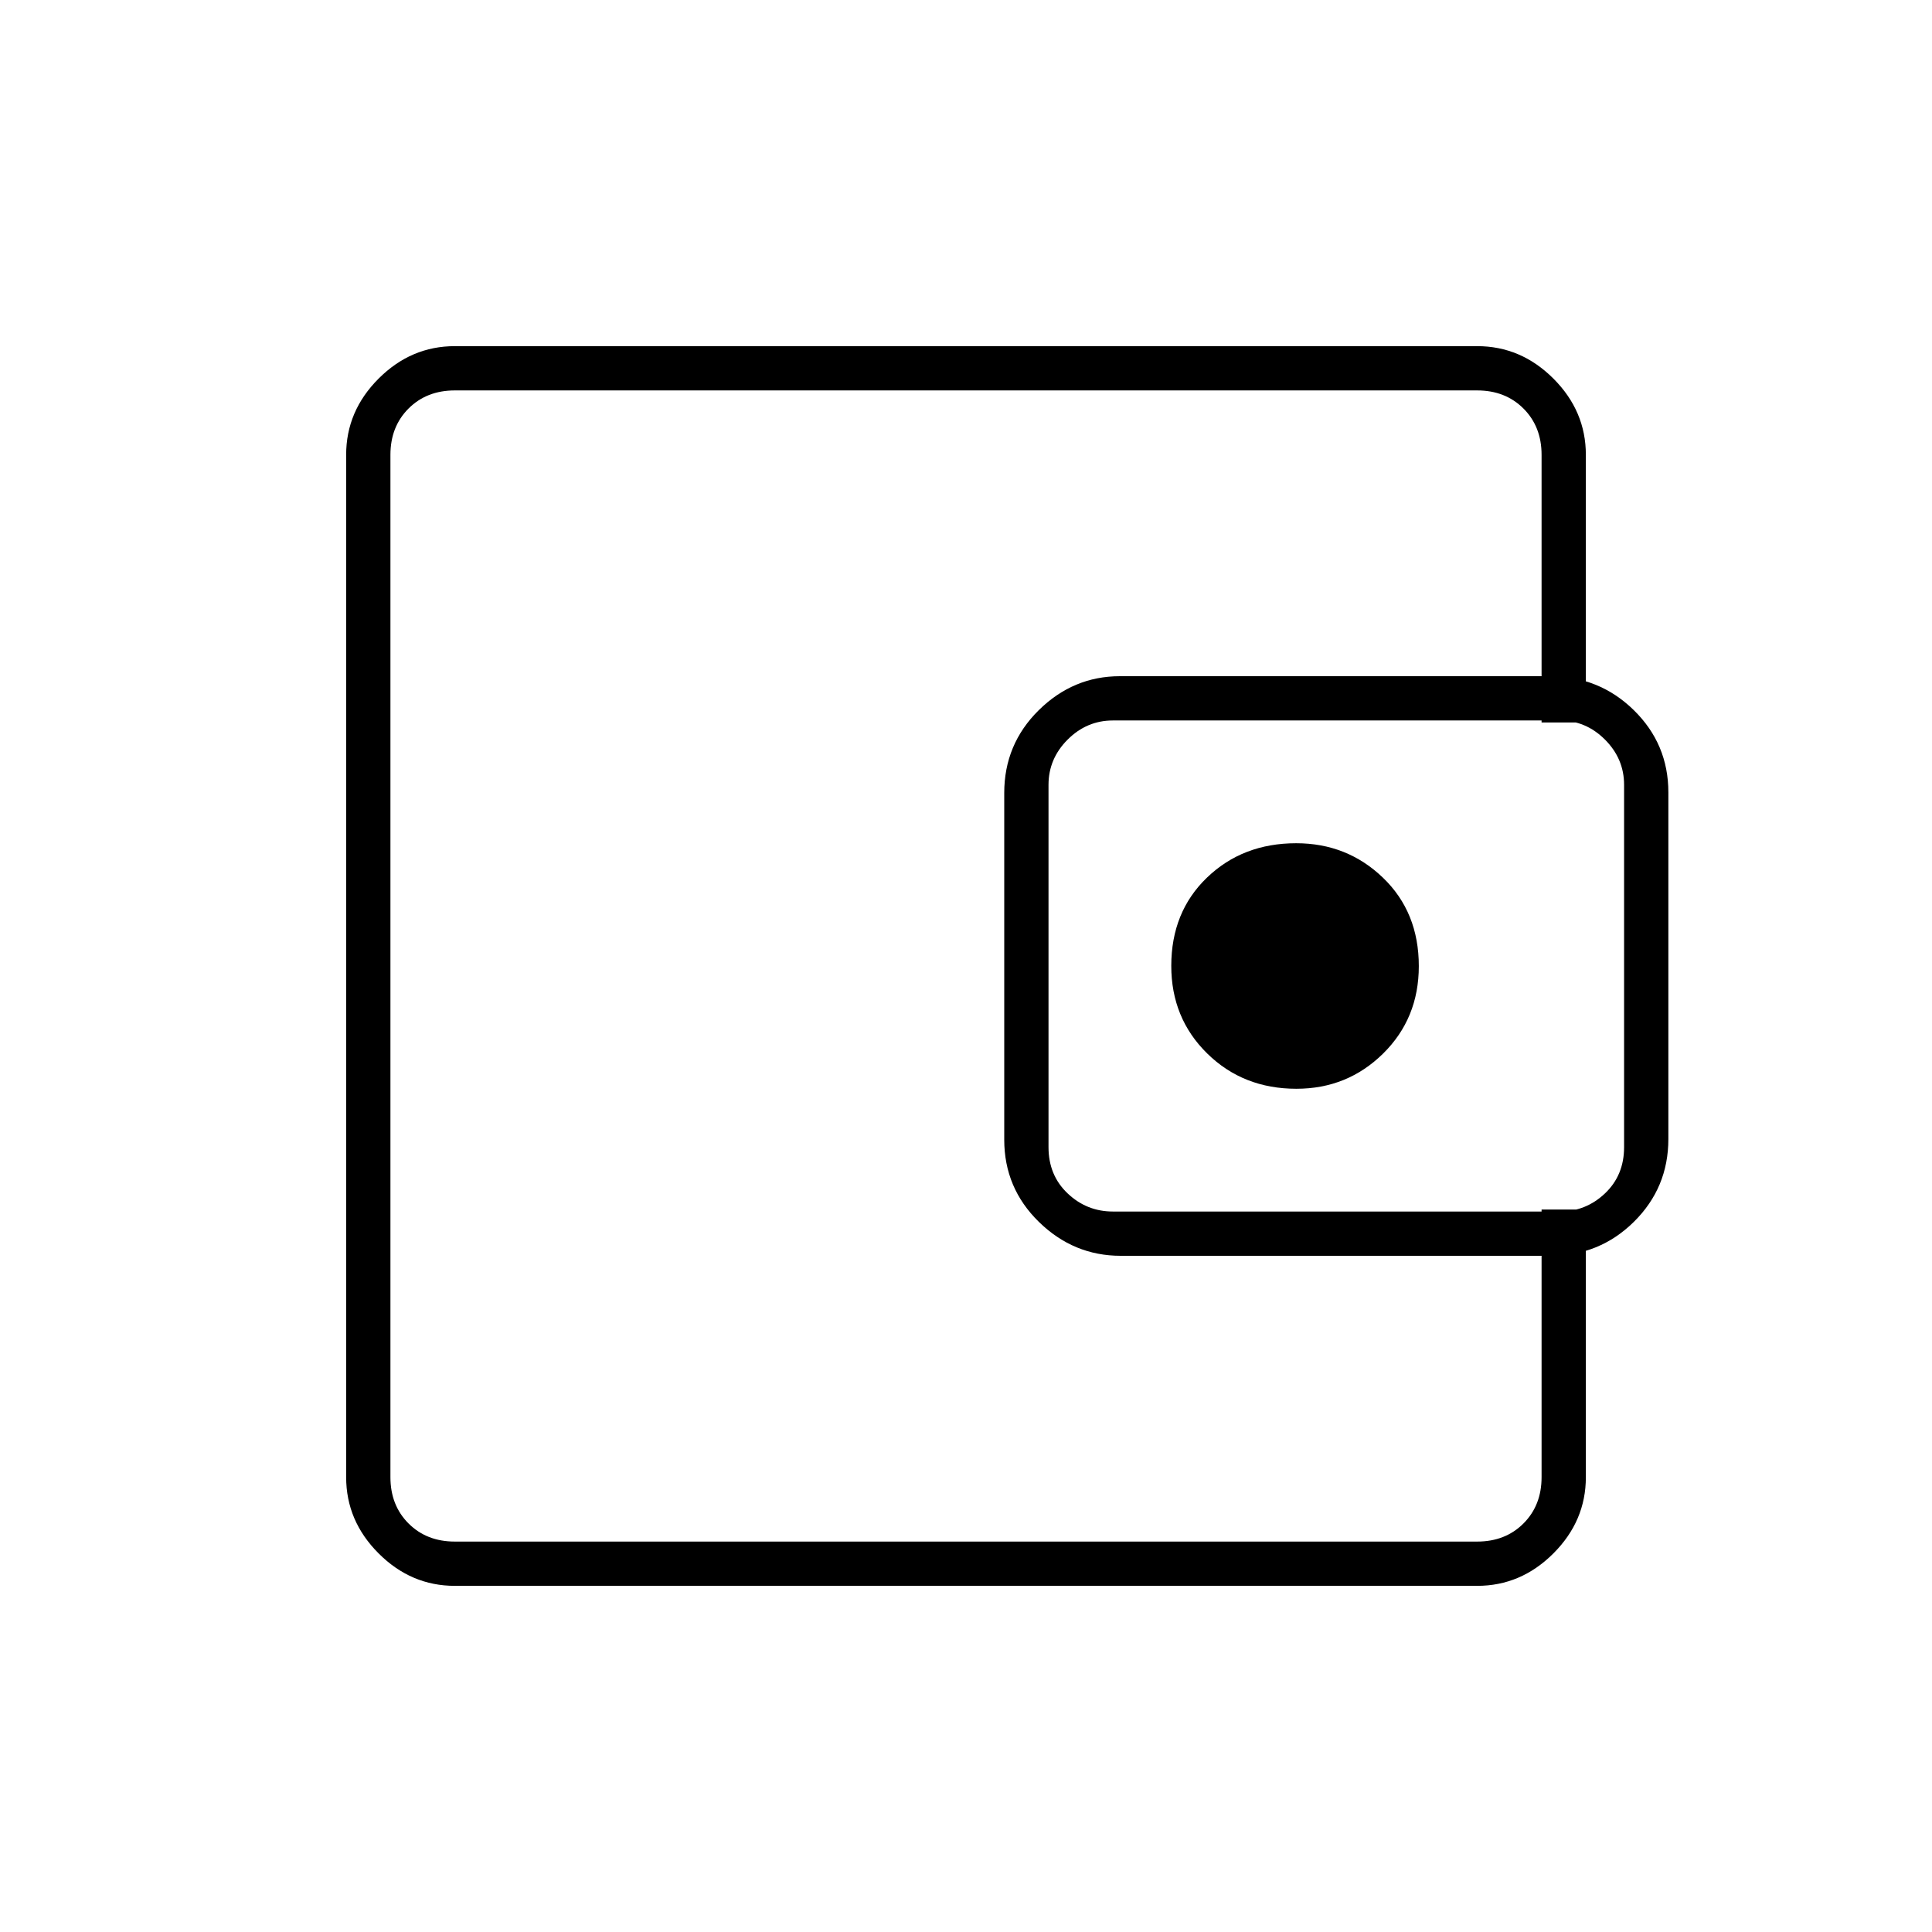 <svg xmlns="http://www.w3.org/2000/svg" height="48" viewBox="0 -960 960 960" width="48"><path d="M194-314v120-572 452Zm32 142q-21.75 0-37.87-16.13Q172-204.25 172-226v-508q0-21.75 16.13-37.88Q204.25-788 226-788h508q21.75 0 37.88 16.12Q788-755.75 788-734v133h-22v-133q0-14-9-23t-23-9H226q-14 0-23 9t-9 23v508q0 14 9 23t23 9h508q14 0 23-9t9-23v-133h22v133q0 21.75-16.12 37.87Q755.75-172 734-172H226Zm330.88-164q-23.41 0-40.64-16.83Q499-369.66 499-393.72v-172.25q0-24.2 17.13-41.12Q533.27-624 556.49-624h213.47q24.63 0 41.83 16.83Q829-590.34 829-566.28v172.25q0 24.2-17.1 41.12Q794.8-336 770.35-336H556.88ZM775-358q13 0 22.5-9t9.5-23v-180q0-13-9.5-22.5T775-602H553q-13 0-22.5 9.5T521-570v180q0 14 9.5 23t22.5 9h222Zm-130.82-61q25.32 0 43.07-17.48Q705-453.97 705-479.94q0-26.81-17.82-43.94Q669.37-541 644.06-541q-26.56 0-44.31 17.07Q582-506.87 582-480.06q0 25.98 17.84 43.52Q617.69-419 644.18-419Z"/></svg>